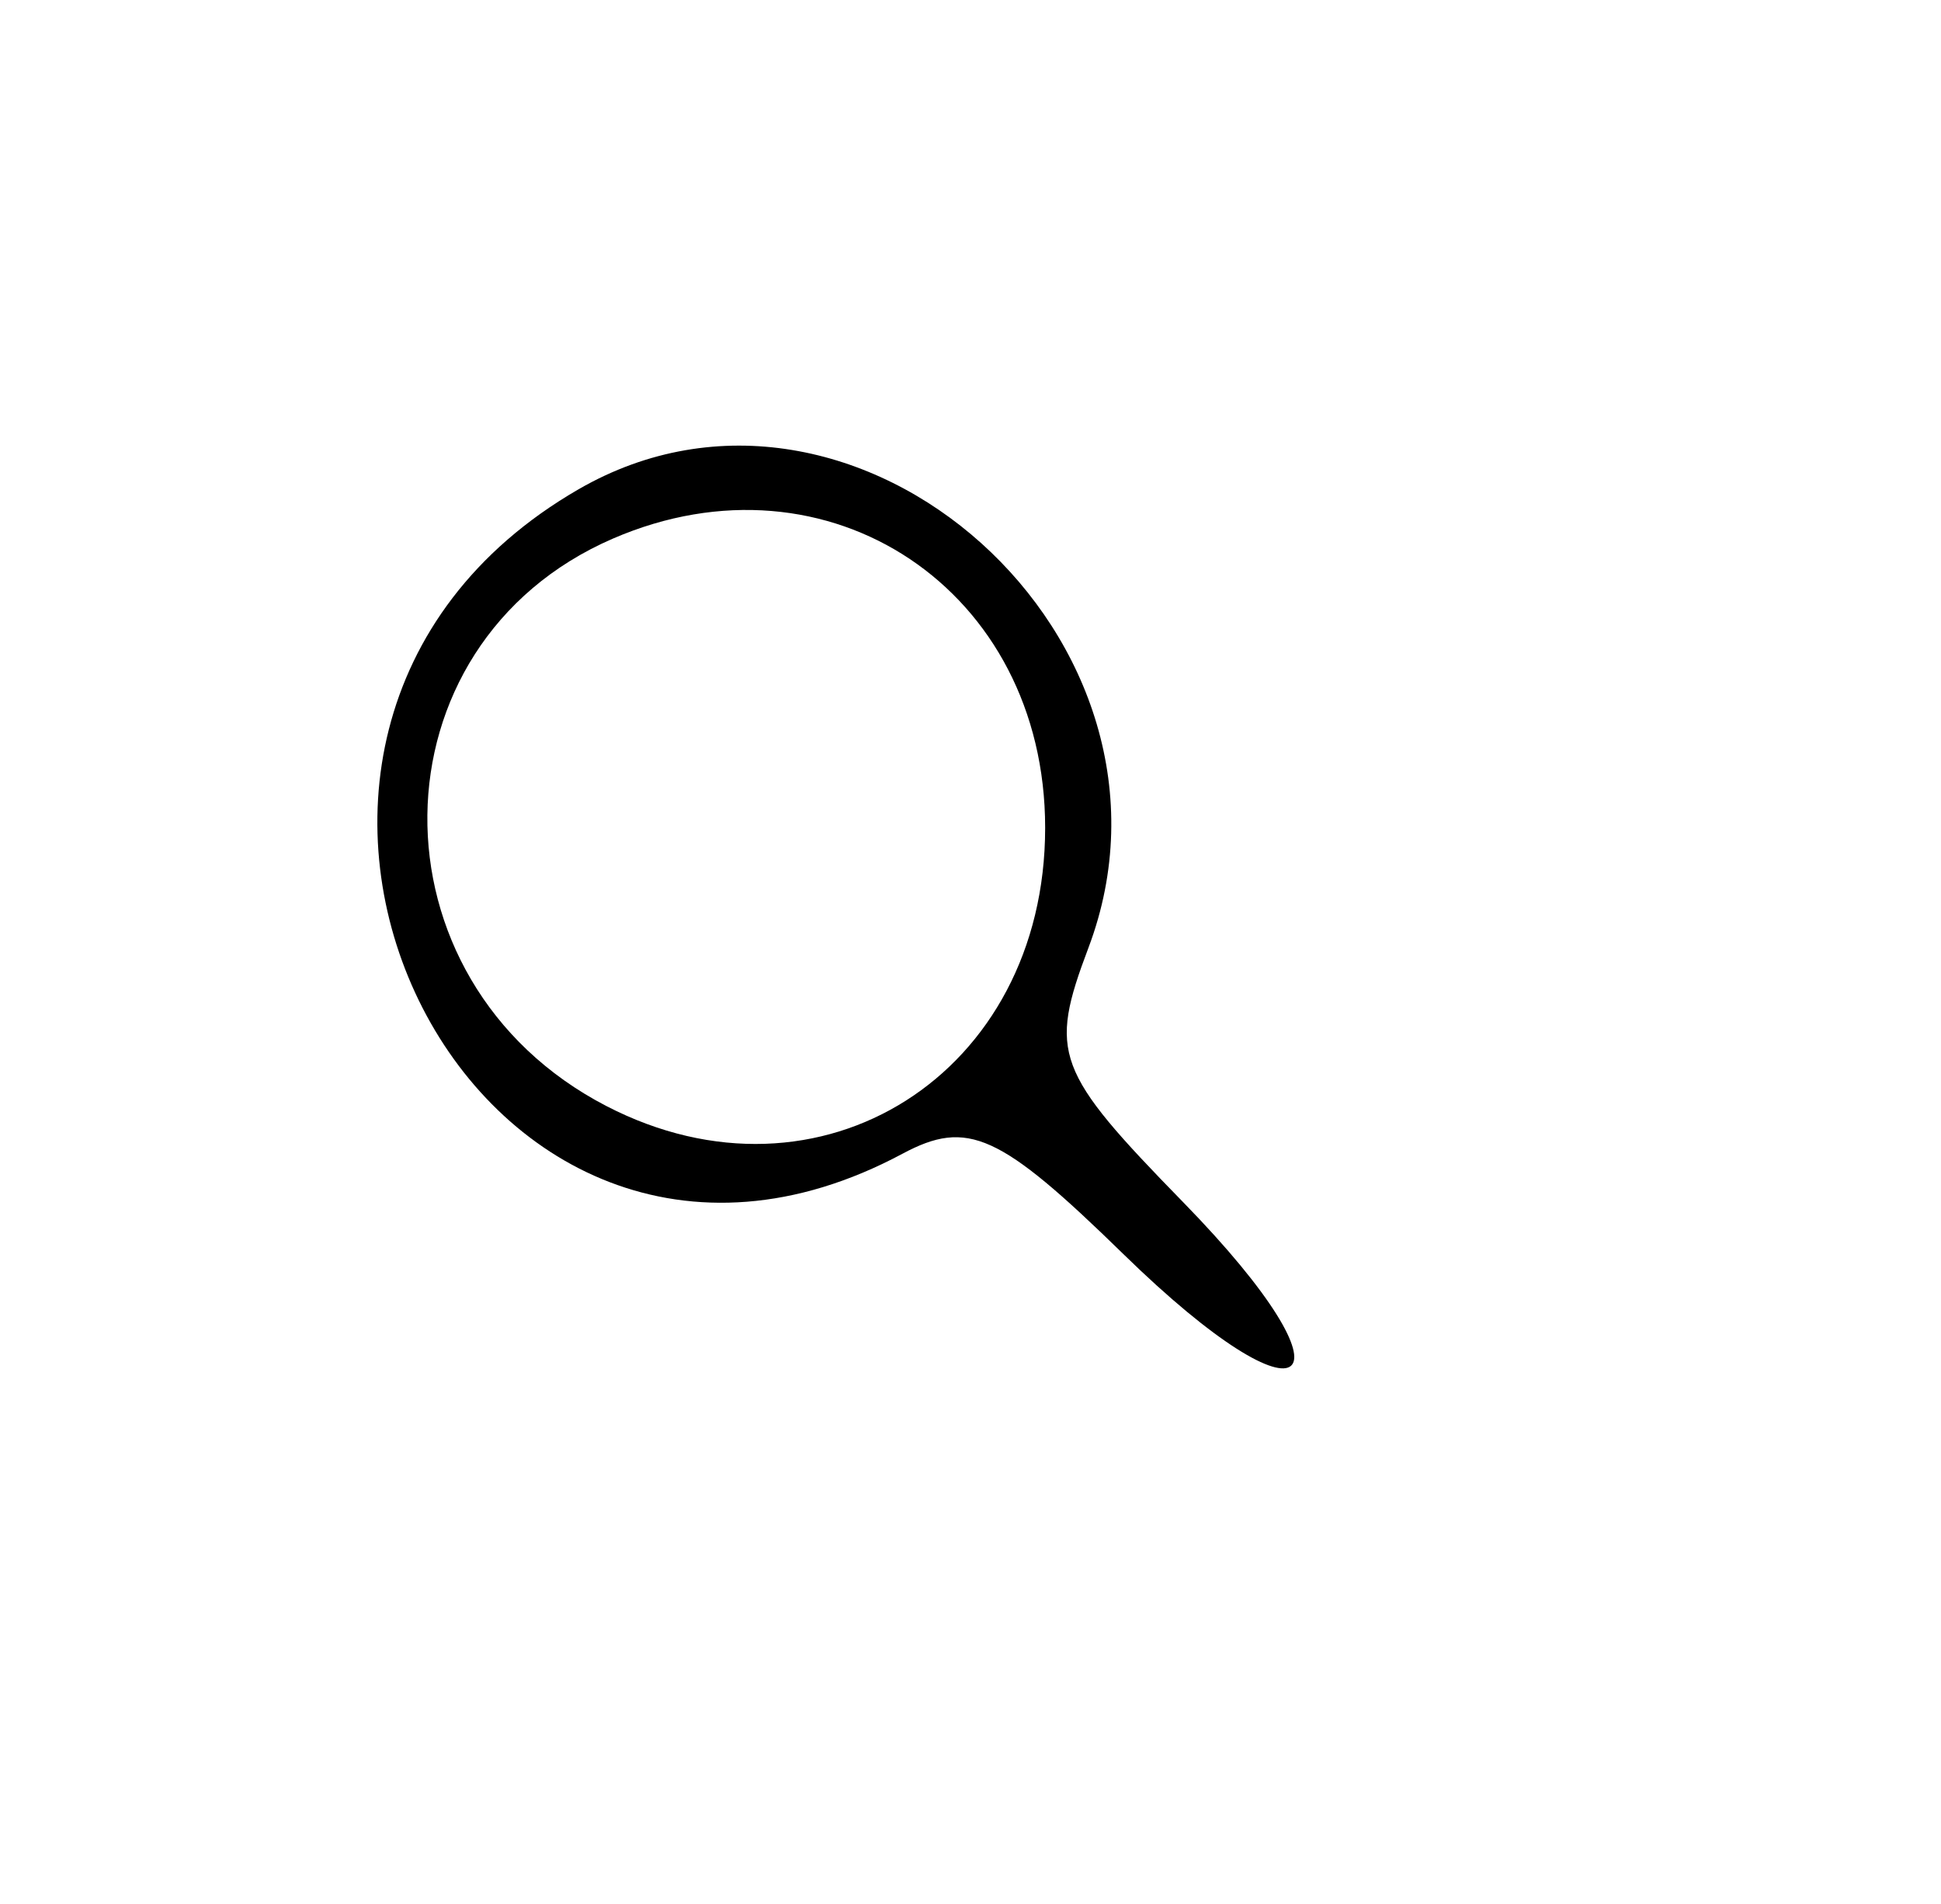 <!DOCTYPE svg PUBLIC "-//W3C//DTD SVG 1.1//EN" "http://www.w3.org/Graphics/SVG/1.1/DTD/svg11.dtd">

<svg xmlns="http://www.w3.org/2000/svg" viewBox="0 0 52 51">

<path d="M15.5 13.106c-11.398 6.581-2.907 23.999 8.677 17.799 1.747-.935 2.609-.543 5.916 2.685 4.987 4.87 6.46 3.585 1.598-1.394-3.427-3.51-3.6-3.976-2.532-6.806 3.103-8.22-6.203-16.589-13.659-12.284m.921 1.321c-6.549 2.834-6.651 11.851-.172 15.202C21.97 32.587 28 28.763 28 22.174c0-6.366-5.801-10.247-11.579-7.747" fill-rule="evenodd"/>

</svg>